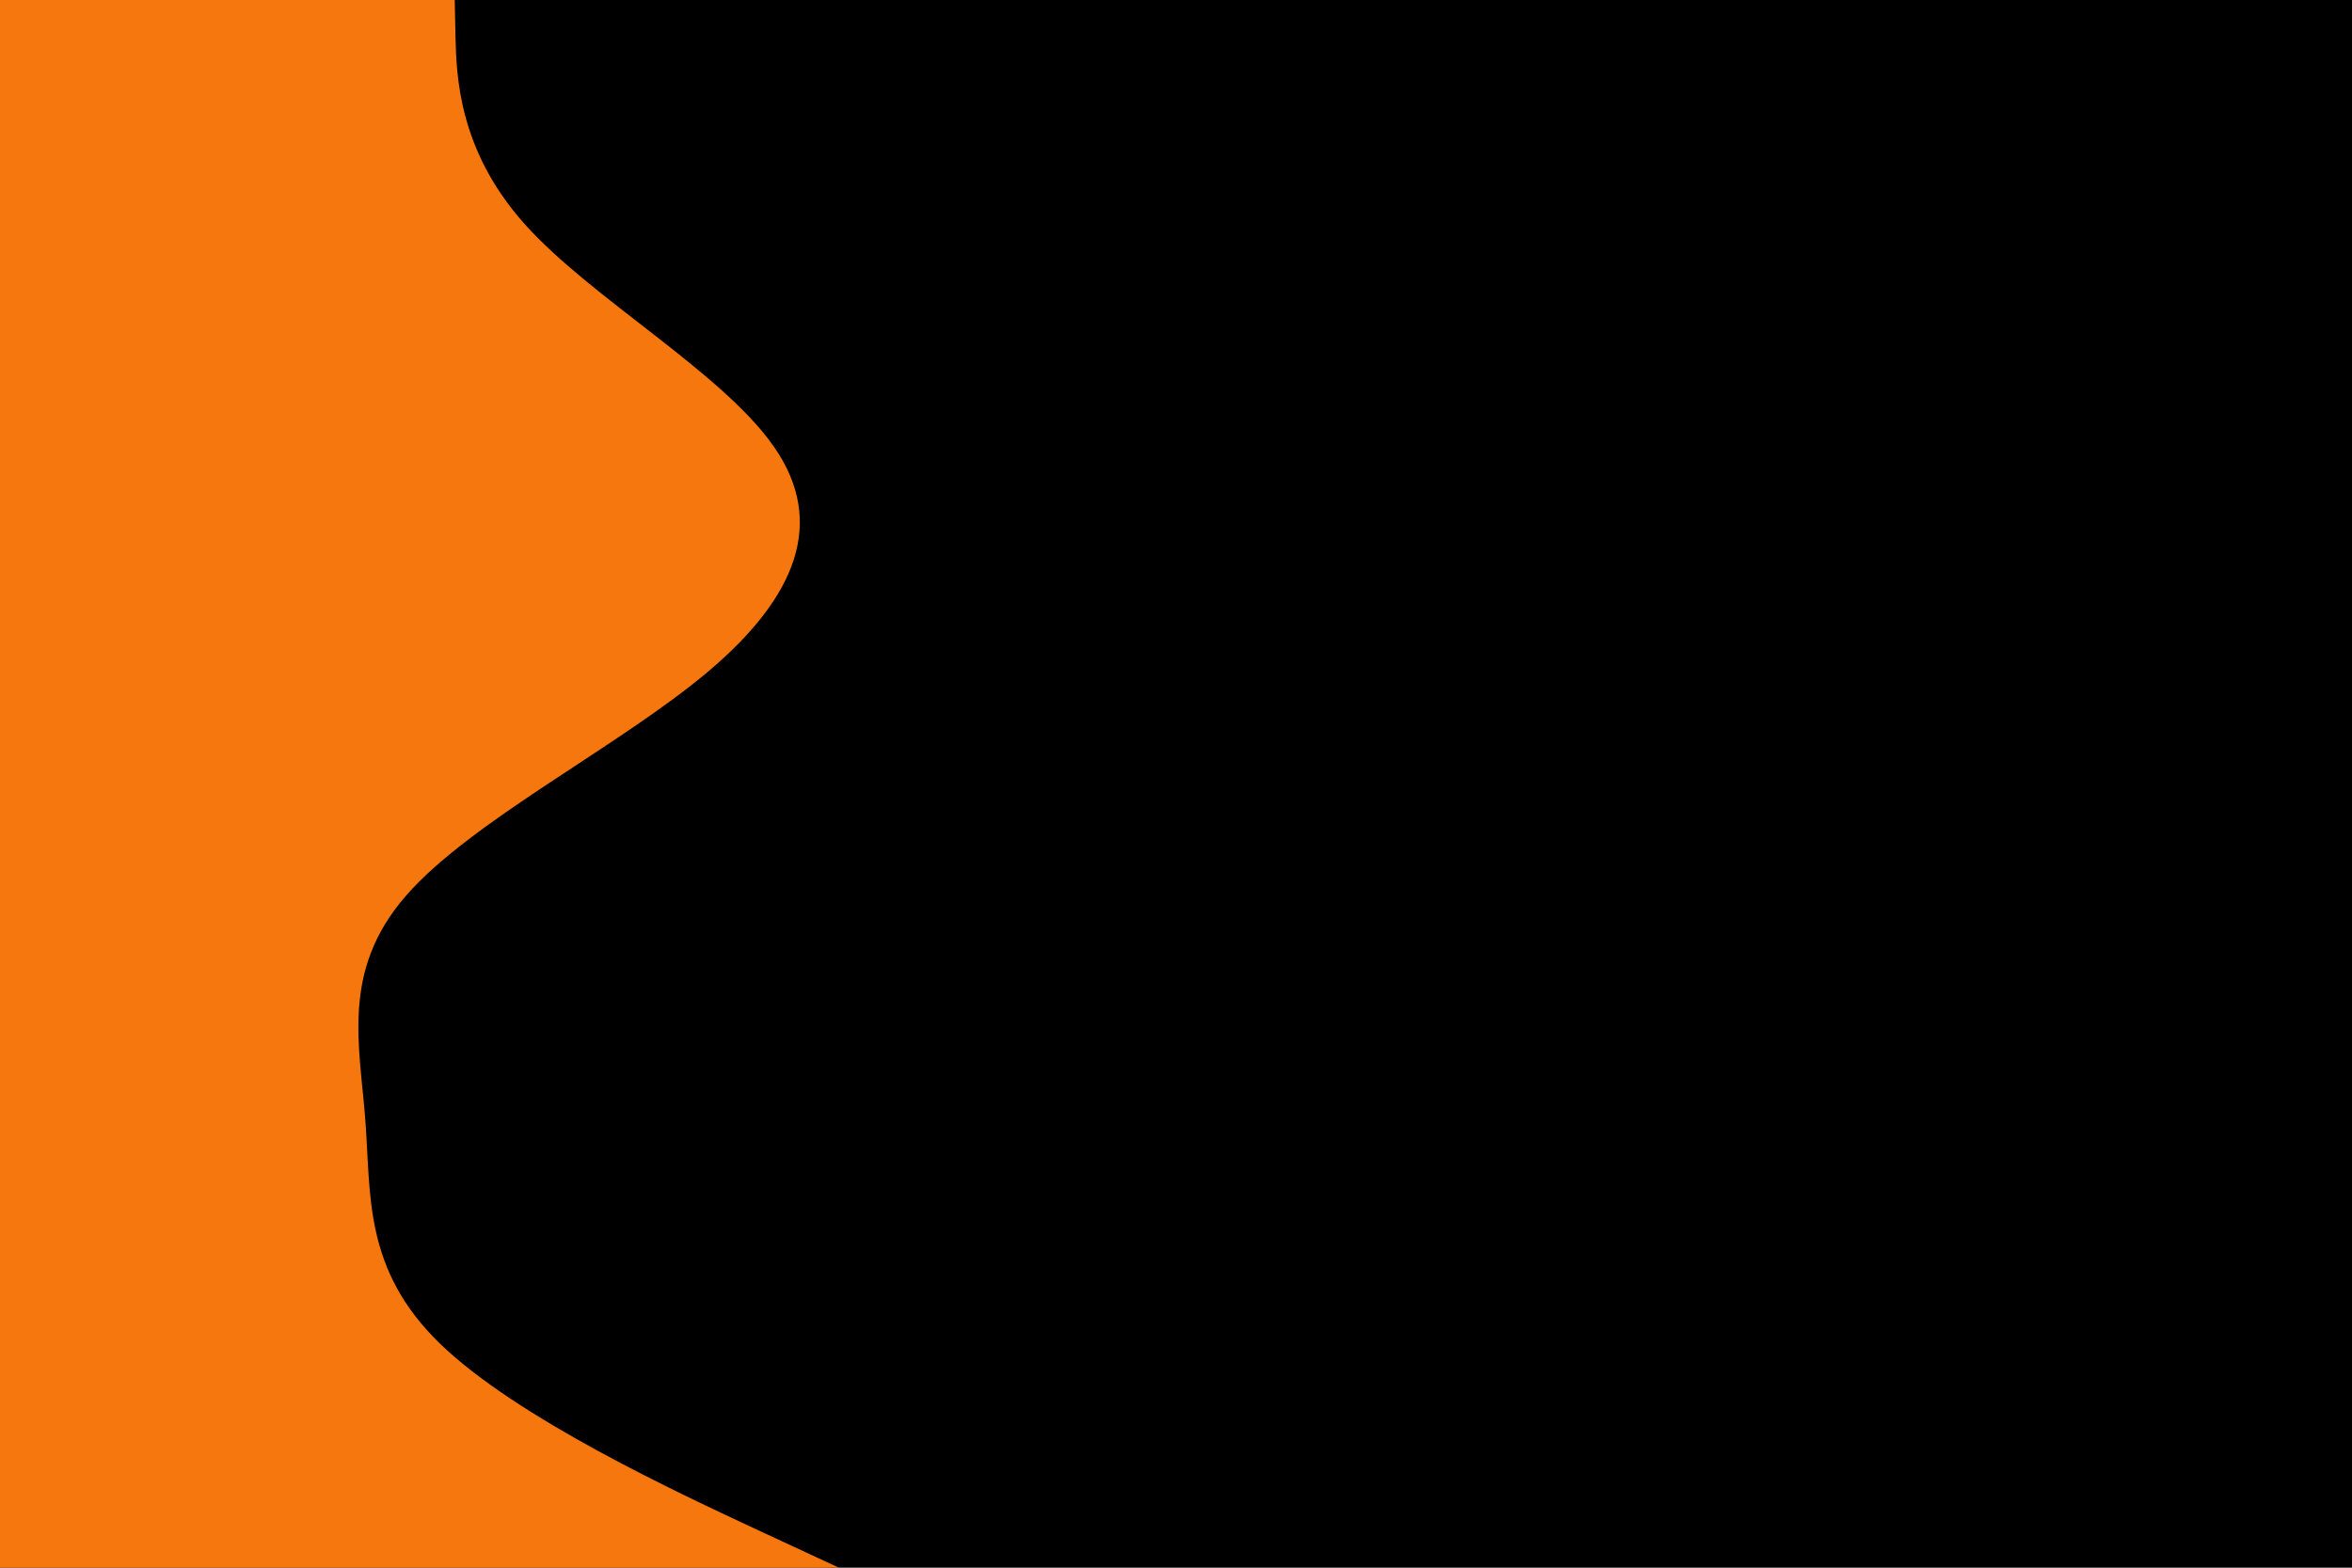 <svg id="visual" viewBox="0 0 900 600" width="900" height="600" xmlns="http://www.w3.org/2000/svg" xmlns:xlink="http://www.w3.org/1999/xlink" version="1.1"><rect x="0" y="0" width="900" height="600" fill="#000000"></rect><path d="M174 0L174.3 14.3C174.7 28.7 175.3 57.3 200.8 85.8C226.3 114.3 276.7 142.7 296.3 171.2C316 199.7 305 228.3 271 257C237 285.7 180 314.3 155.2 343C130.3 371.7 137.7 400.3 139.8 428.8C142 457.3 139 485.7 168.3 514.2C197.7 542.7 259.3 571.3 290.2 585.7L321 600L0 600L0 585.7C0 571.3 0 542.7 0 514.2C0 485.7 0 457.3 0 428.8C0 400.3 0 371.7 0 343C0 314.3 0 285.7 0 257C0 228.3 0 199.7 0 171.2C0 142.7 0 114.3 0 85.8C0 57.3 0 28.7 0 14.3L0 0Z" fill="#F7770F" stroke-linecap="round" stroke-linejoin="miter"></path></svg>